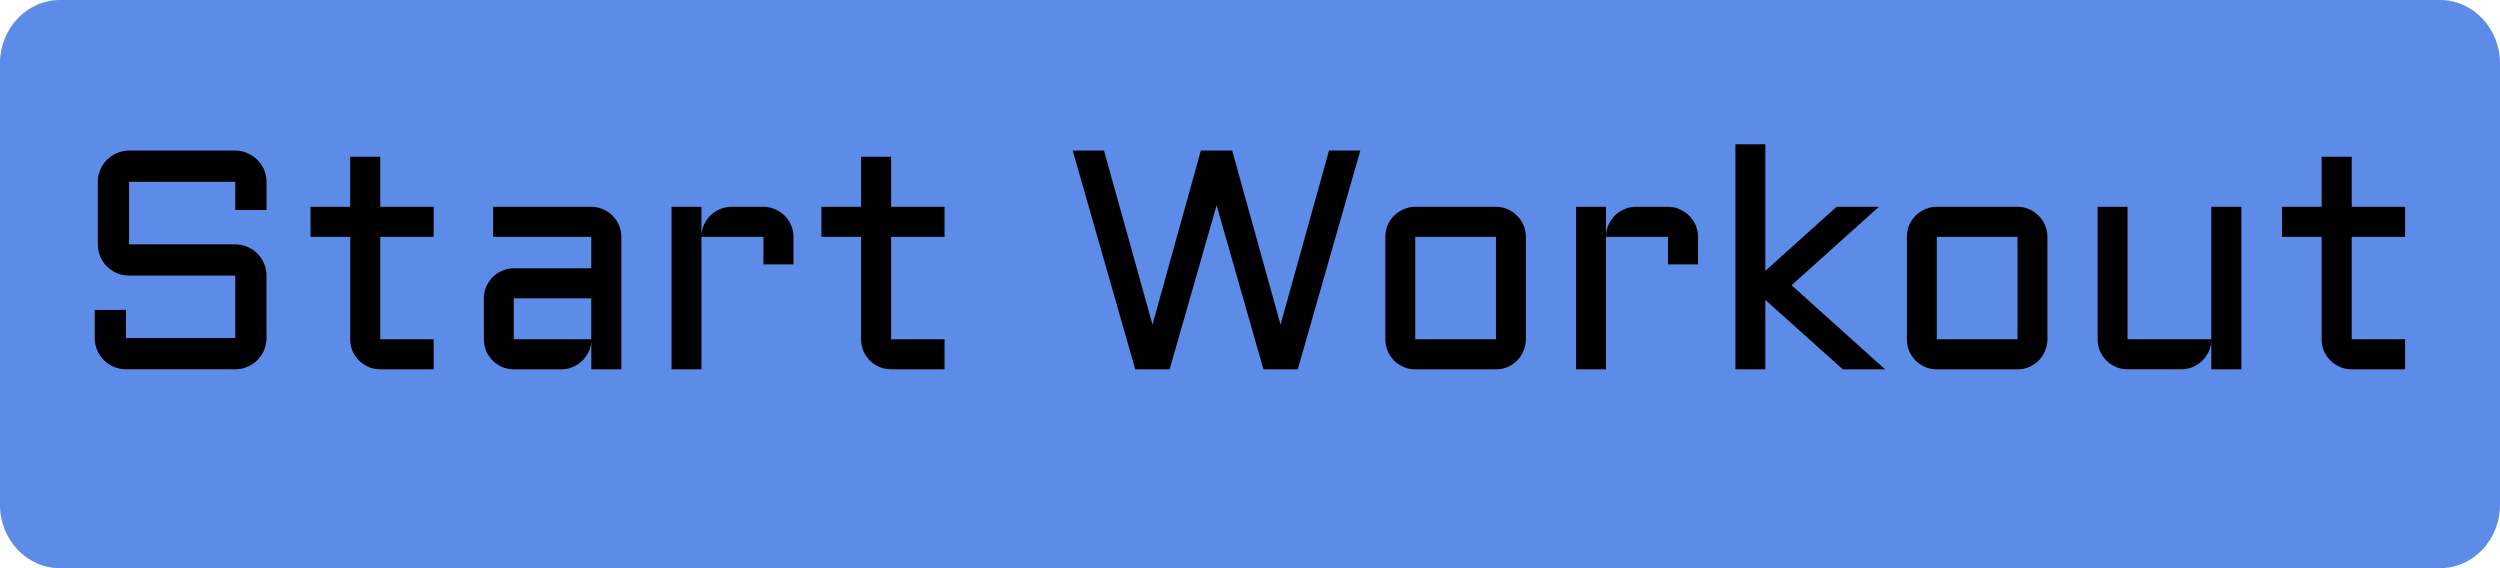 <svg version="1.1" xmlns="http://www.w3.org/2000/svg" xmlns:xlink="http://www.w3.org/1999/xlink" width="88" height="20" viewBox="0,0,88,20"><g transform="translate(-196,-170)"><g data-paper-data="{&quot;isPaintingLayer&quot;:true}" fill-rule="nonzero" stroke="none" stroke-width="1" stroke-linecap="butt" stroke-linejoin="miter" stroke-miterlimit="10" stroke-dasharray="" stroke-dashoffset="0" style="mix-blend-mode: normal"><path d="M284,172.231v15.539c0,1.232 -0.946,2.231 -2.114,2.231h-83.773c-1.167,0 -2.114,-0.999 -2.114,-2.231v-15.539c0,-1.232 0.946,-2.231 2.114,-2.231h83.773c1.167,0 2.114,0.999 2.114,2.231z" fill="#5c8ce8"/><path d="M200.544,179.702c-0.15,0 -0.294,-0.029 -0.43,-0.086c-0.132,-0.061 -0.249,-0.14 -0.349,-0.236c-0.1,-0.1 -0.179,-0.217 -0.236,-0.349c-0.057,-0.136 -0.086,-0.279 -0.086,-0.43v-2.202c0,-0.15 0.029,-0.292 0.086,-0.424c0.057,-0.136 0.136,-0.252 0.236,-0.349c0.1,-0.1 0.217,-0.179 0.349,-0.236c0.136,-0.061 0.279,-0.091 0.43,-0.091h3.738c0.15,0 0.292,0.03 0.424,0.091c0.136,0.057 0.254,0.136 0.354,0.236c0.1,0.097 0.179,0.213 0.236,0.349c0.057,0.132 0.086,0.274 0.086,0.424v0.994h-1.101v-0.994h-3.738v2.202h3.738c0.15,0 0.292,0.029 0.424,0.086c0.136,0.057 0.254,0.136 0.354,0.236c0.1,0.1 0.179,0.218 0.236,0.354c0.057,0.132 0.086,0.274 0.086,0.424v2.197c0,0.15 -0.029,0.294 -0.086,0.43c-0.057,0.133 -0.136,0.249 -0.236,0.349c-0.1,0.1 -0.218,0.179 -0.354,0.236c-0.132,0.057 -0.274,0.086 -0.424,0.086h-3.846c-0.15,0 -0.294,-0.029 -0.43,-0.086c-0.132,-0.057 -0.249,-0.136 -0.349,-0.236c-0.1,-0.1 -0.179,-0.217 -0.236,-0.349c-0.057,-0.136 -0.086,-0.279 -0.086,-0.43v-0.988h1.101v0.988h3.846v-2.197zM206.93,177.28h1.397v-1.762h1.058v1.762h1.88v1.058h-1.88v3.604h1.88v1.058h-1.88c-0.143,0 -0.279,-0.027 -0.408,-0.081c-0.129,-0.057 -0.242,-0.133 -0.338,-0.226c-0.097,-0.097 -0.174,-0.209 -0.231,-0.338c-0.054,-0.129 -0.081,-0.267 -0.081,-0.414v-3.604h-1.397zM213.032,180.502c0,-0.147 0.027,-0.283 0.081,-0.408c0.057,-0.129 0.133,-0.242 0.226,-0.338c0.097,-0.097 0.209,-0.172 0.338,-0.226c0.129,-0.057 0.265,-0.086 0.408,-0.086h2.728v-1.106h-3.454v-1.058h3.454c0.147,0 0.285,0.029 0.414,0.086c0.129,0.054 0.24,0.129 0.333,0.226c0.097,0.093 0.172,0.204 0.226,0.333c0.057,0.129 0.086,0.267 0.086,0.414v4.662h-1.058v-0.967c-0.011,0.133 -0.047,0.258 -0.107,0.376c-0.061,0.118 -0.14,0.222 -0.236,0.311c-0.093,0.086 -0.201,0.154 -0.322,0.204c-0.122,0.05 -0.251,0.075 -0.387,0.075h-1.676c-0.143,0 -0.279,-0.027 -0.408,-0.081c-0.129,-0.057 -0.242,-0.133 -0.338,-0.226c-0.093,-0.097 -0.168,-0.209 -0.226,-0.338c-0.054,-0.129 -0.081,-0.267 -0.081,-0.414zM214.084,181.942h2.728v-1.44h-2.728zM220.691,178.338v4.662h-1.053v-5.72h1.053v1.01c0.007,-0.14 0.039,-0.27 0.097,-0.392c0.057,-0.125 0.133,-0.233 0.226,-0.322c0.097,-0.093 0.208,-0.165 0.333,-0.215c0.125,-0.054 0.26,-0.081 0.403,-0.081h1.123c0.147,0 0.283,0.029 0.408,0.086c0.129,0.054 0.242,0.129 0.338,0.226c0.097,0.093 0.172,0.204 0.226,0.333c0.057,0.129 0.086,0.267 0.086,0.414v0.967h-1.058v-0.967zM224.913,177.28h1.397v-1.762h1.058v1.762h1.88v1.058h-1.88v3.604h1.88v1.058h-1.88c-0.143,0 -0.279,-0.027 -0.408,-0.081c-0.129,-0.057 -0.242,-0.133 -0.338,-0.226c-0.097,-0.097 -0.174,-0.209 -0.231,-0.338c-0.054,-0.129 -0.081,-0.267 -0.081,-0.414v-3.604h-1.397zM235.961,183l-2.202,-7.702h1.101l1.708,6.128l1.703,-6.128h1.101l1.703,6.128l1.708,-6.128h1.101l-2.202,7.702h-1.208l-1.649,-5.774l-1.654,5.774zM249.711,181.942c0,0.147 -0.029,0.285 -0.086,0.414c-0.054,0.129 -0.129,0.242 -0.226,0.338c-0.093,0.093 -0.204,0.168 -0.333,0.226c-0.125,0.054 -0.261,0.081 -0.408,0.081h-2.841c-0.143,0 -0.279,-0.027 -0.408,-0.081c-0.129,-0.057 -0.242,-0.133 -0.338,-0.226c-0.093,-0.097 -0.168,-0.209 -0.226,-0.338c-0.054,-0.129 -0.081,-0.267 -0.081,-0.414v-3.604c0,-0.147 0.027,-0.285 0.081,-0.414c0.057,-0.129 0.133,-0.24 0.226,-0.333c0.097,-0.097 0.209,-0.172 0.338,-0.226c0.129,-0.057 0.265,-0.086 0.408,-0.086h2.841c0.147,0 0.283,0.029 0.408,0.086c0.129,0.054 0.24,0.129 0.333,0.226c0.097,0.093 0.172,0.204 0.226,0.333c0.057,0.129 0.086,0.267 0.086,0.414zM245.817,178.338v3.604h2.841v-3.604zM252.531,178.338v4.662h-1.053v-5.72h1.053v1.01c0.007,-0.14 0.039,-0.27 0.097,-0.392c0.057,-0.125 0.133,-0.233 0.226,-0.322c0.097,-0.093 0.208,-0.165 0.333,-0.215c0.125,-0.054 0.26,-0.081 0.403,-0.081h1.123c0.147,0 0.283,0.029 0.408,0.086c0.129,0.054 0.242,0.129 0.338,0.226c0.097,0.093 0.172,0.204 0.226,0.333c0.057,0.129 0.086,0.267 0.086,0.414v0.967h-1.058v-0.967zM260.867,183l-2.728,-2.444v2.444h-1.053v-7.922h1.053v4.458l2.508,-2.256h1.488l-3.072,2.761l3.292,2.959zM268.069,181.942c0,0.147 -0.029,0.285 -0.086,0.414c-0.054,0.129 -0.129,0.242 -0.226,0.338c-0.093,0.093 -0.204,0.168 -0.333,0.226c-0.125,0.054 -0.261,0.081 -0.408,0.081h-2.841c-0.143,0 -0.279,-0.027 -0.408,-0.081c-0.129,-0.057 -0.242,-0.133 -0.338,-0.226c-0.093,-0.097 -0.168,-0.209 -0.226,-0.338c-0.054,-0.129 -0.081,-0.267 -0.081,-0.414v-3.604c0,-0.147 0.027,-0.285 0.081,-0.414c0.057,-0.129 0.133,-0.24 0.226,-0.333c0.097,-0.097 0.209,-0.172 0.338,-0.226c0.129,-0.057 0.265,-0.086 0.408,-0.086h2.841c0.147,0 0.283,0.029 0.408,0.086c0.129,0.054 0.24,0.129 0.333,0.226c0.097,0.093 0.172,0.204 0.226,0.333c0.057,0.129 0.086,0.267 0.086,0.414zM264.175,178.338v3.604h2.841v-3.604zM269.836,177.28h1.053v4.662h2.949v-4.662h1.058v5.72h-1.058v-0.967c-0.011,0.133 -0.047,0.258 -0.107,0.376c-0.061,0.118 -0.14,0.222 -0.236,0.311c-0.093,0.086 -0.201,0.154 -0.322,0.204c-0.122,0.05 -0.251,0.075 -0.387,0.075h-1.896c-0.143,0 -0.279,-0.027 -0.408,-0.081c-0.129,-0.057 -0.242,-0.133 -0.338,-0.226c-0.093,-0.097 -0.168,-0.209 -0.226,-0.338c-0.054,-0.129 -0.081,-0.267 -0.081,-0.414zM276.325,177.28h1.397v-1.762h1.058v1.762h1.88v1.058h-1.88v3.604h1.88v1.058h-1.88c-0.143,0 -0.279,-0.027 -0.408,-0.081c-0.129,-0.057 -0.242,-0.133 -0.338,-0.226c-0.097,-0.097 -0.174,-0.209 -0.231,-0.338c-0.054,-0.129 -0.081,-0.267 -0.081,-0.414v-3.604h-1.397z" fill="#000000"/></g></g></svg>